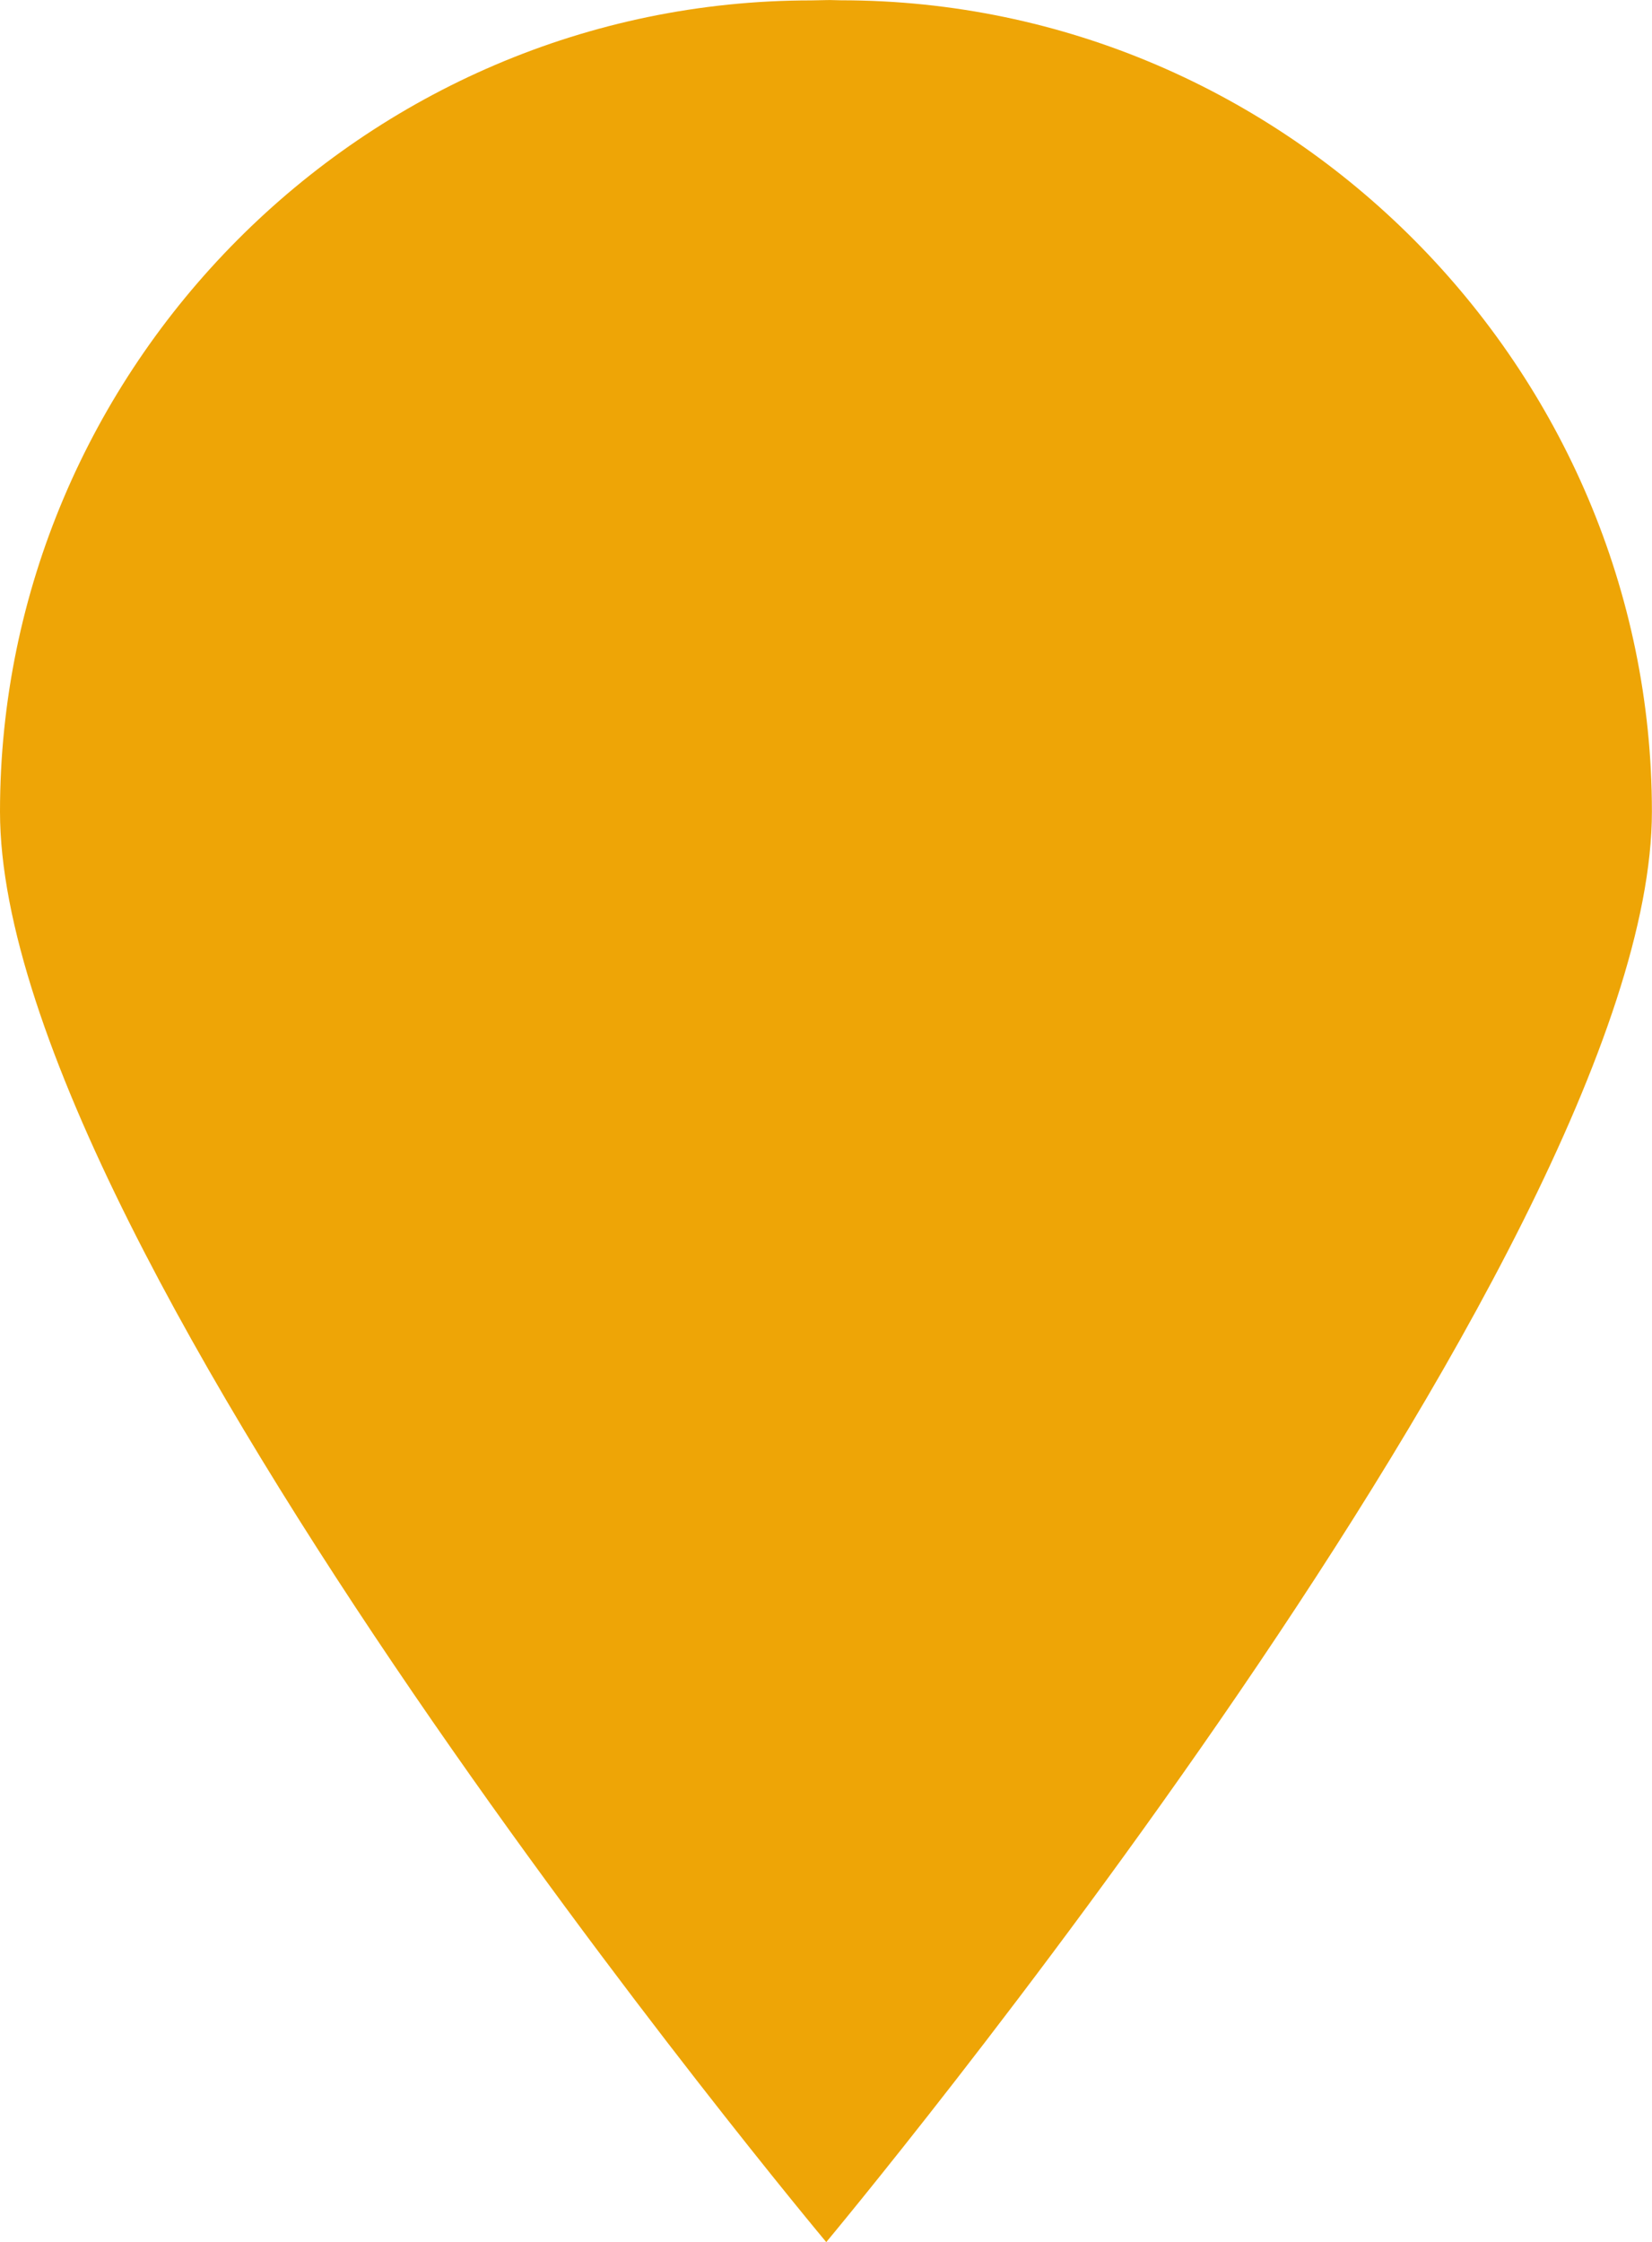 <?xml version="1.0" encoding="utf-8"?>
<!-- Generator: Adobe Illustrator 16.0.0, SVG Export Plug-In . SVG Version: 6.00 Build 0)  -->
<!DOCTYPE svg PUBLIC "-//W3C//DTD SVG 1.1//EN" "http://www.w3.org/Graphics/SVG/1.1/DTD/svg11.dtd">
<svg version="1.1" id="Layer_1" xmlns="http://www.w3.org/2000/svg" xmlns:xlink="http://www.w3.org/1999/xlink" x="0px" y="0px"
	 width="16.729px" height="22.699px" viewBox="0 0 16.729 22.699" enable-background="new 0 0 16.729 22.699" xml:space="preserve">
<path fill="#EEA506" d="M8.516,0.003c-0.056,0-0.097-0.004-0.152-0.002c-0.045,0-0.104,0.003-0.15,0.003
	C3.678,0.004,0,3.729,0,8.217s8.367,14.482,8.367,14.482s8.361-10.01,8.361-14.483C16.728,3.743,13.053,0.003,8.516,0.003z"/>
</svg>
